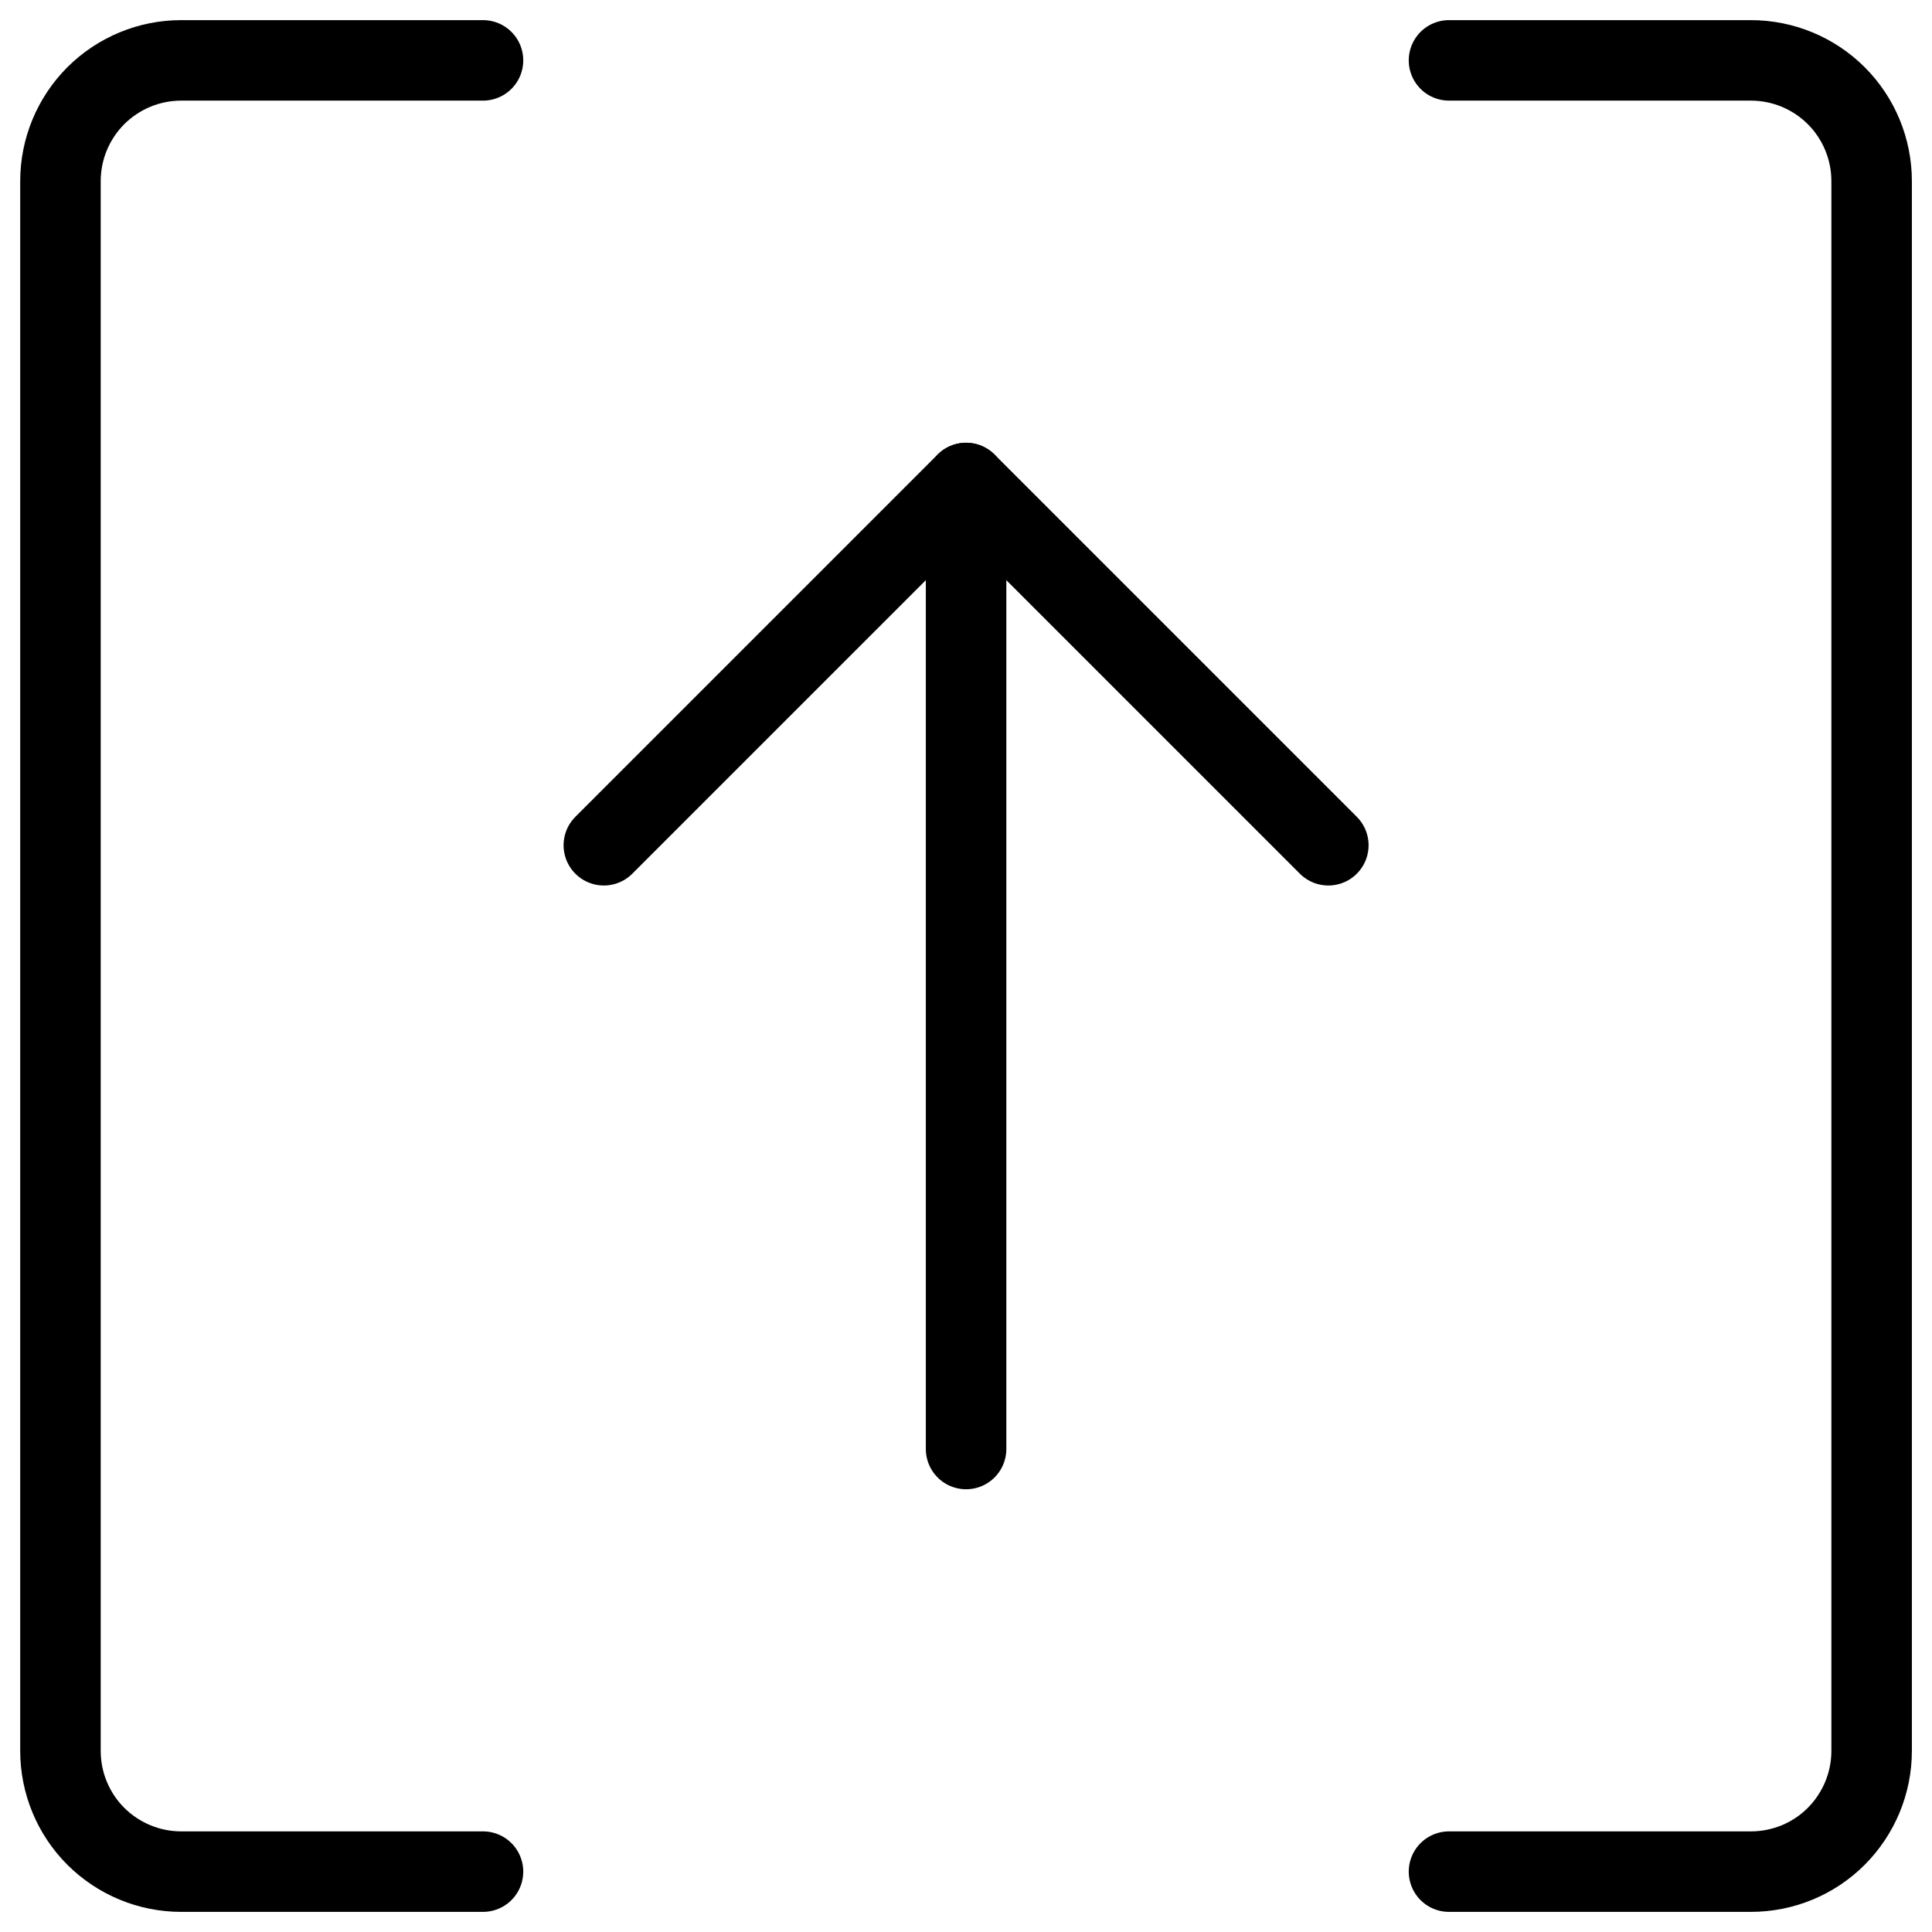 <svg xmlns="http://www.w3.org/2000/svg" fill="none" viewBox="0 0 24 24" id="Download-Brackets--Streamline-Ultimate">
  <desc>
    Download Brackets Streamline Icon: https://streamlinehq.com
  </desc>
  <path stroke="#000000" stroke-linecap="round" stroke-linejoin="round" d="M12.001 18V6" stroke-width="1"></path>
  <path stroke="#000000" stroke-linecap="round" stroke-linejoin="round" d="m16.501 10.5 -4.5 -4.5 -4.5 4.5" stroke-width="1"></path>
  <path stroke="#000000" stroke-linecap="round" stroke-linejoin="round" d="M18 0.75h3.75c0.398 0 0.779 0.158 1.061 0.439 0.281 0.281 0.439 0.663 0.439 1.061v19.5c0 0.398 -0.158 0.779 -0.439 1.061s-0.663 0.439 -1.061 0.439H18" stroke-width="1"></path>
  <path stroke="#000000" stroke-linecap="round" stroke-linejoin="round" d="M6 23.25h-3.749c-0.398 0 -0.779 -0.158 -1.061 -0.439 -0.281 -0.281 -0.439 -0.663 -0.439 -1.061V2.25c0 -0.398 0.158 -0.779 0.439 -1.061C1.472 0.908 1.853 0.75 2.251 0.75h3.749" stroke-width="1"></path>
</svg>